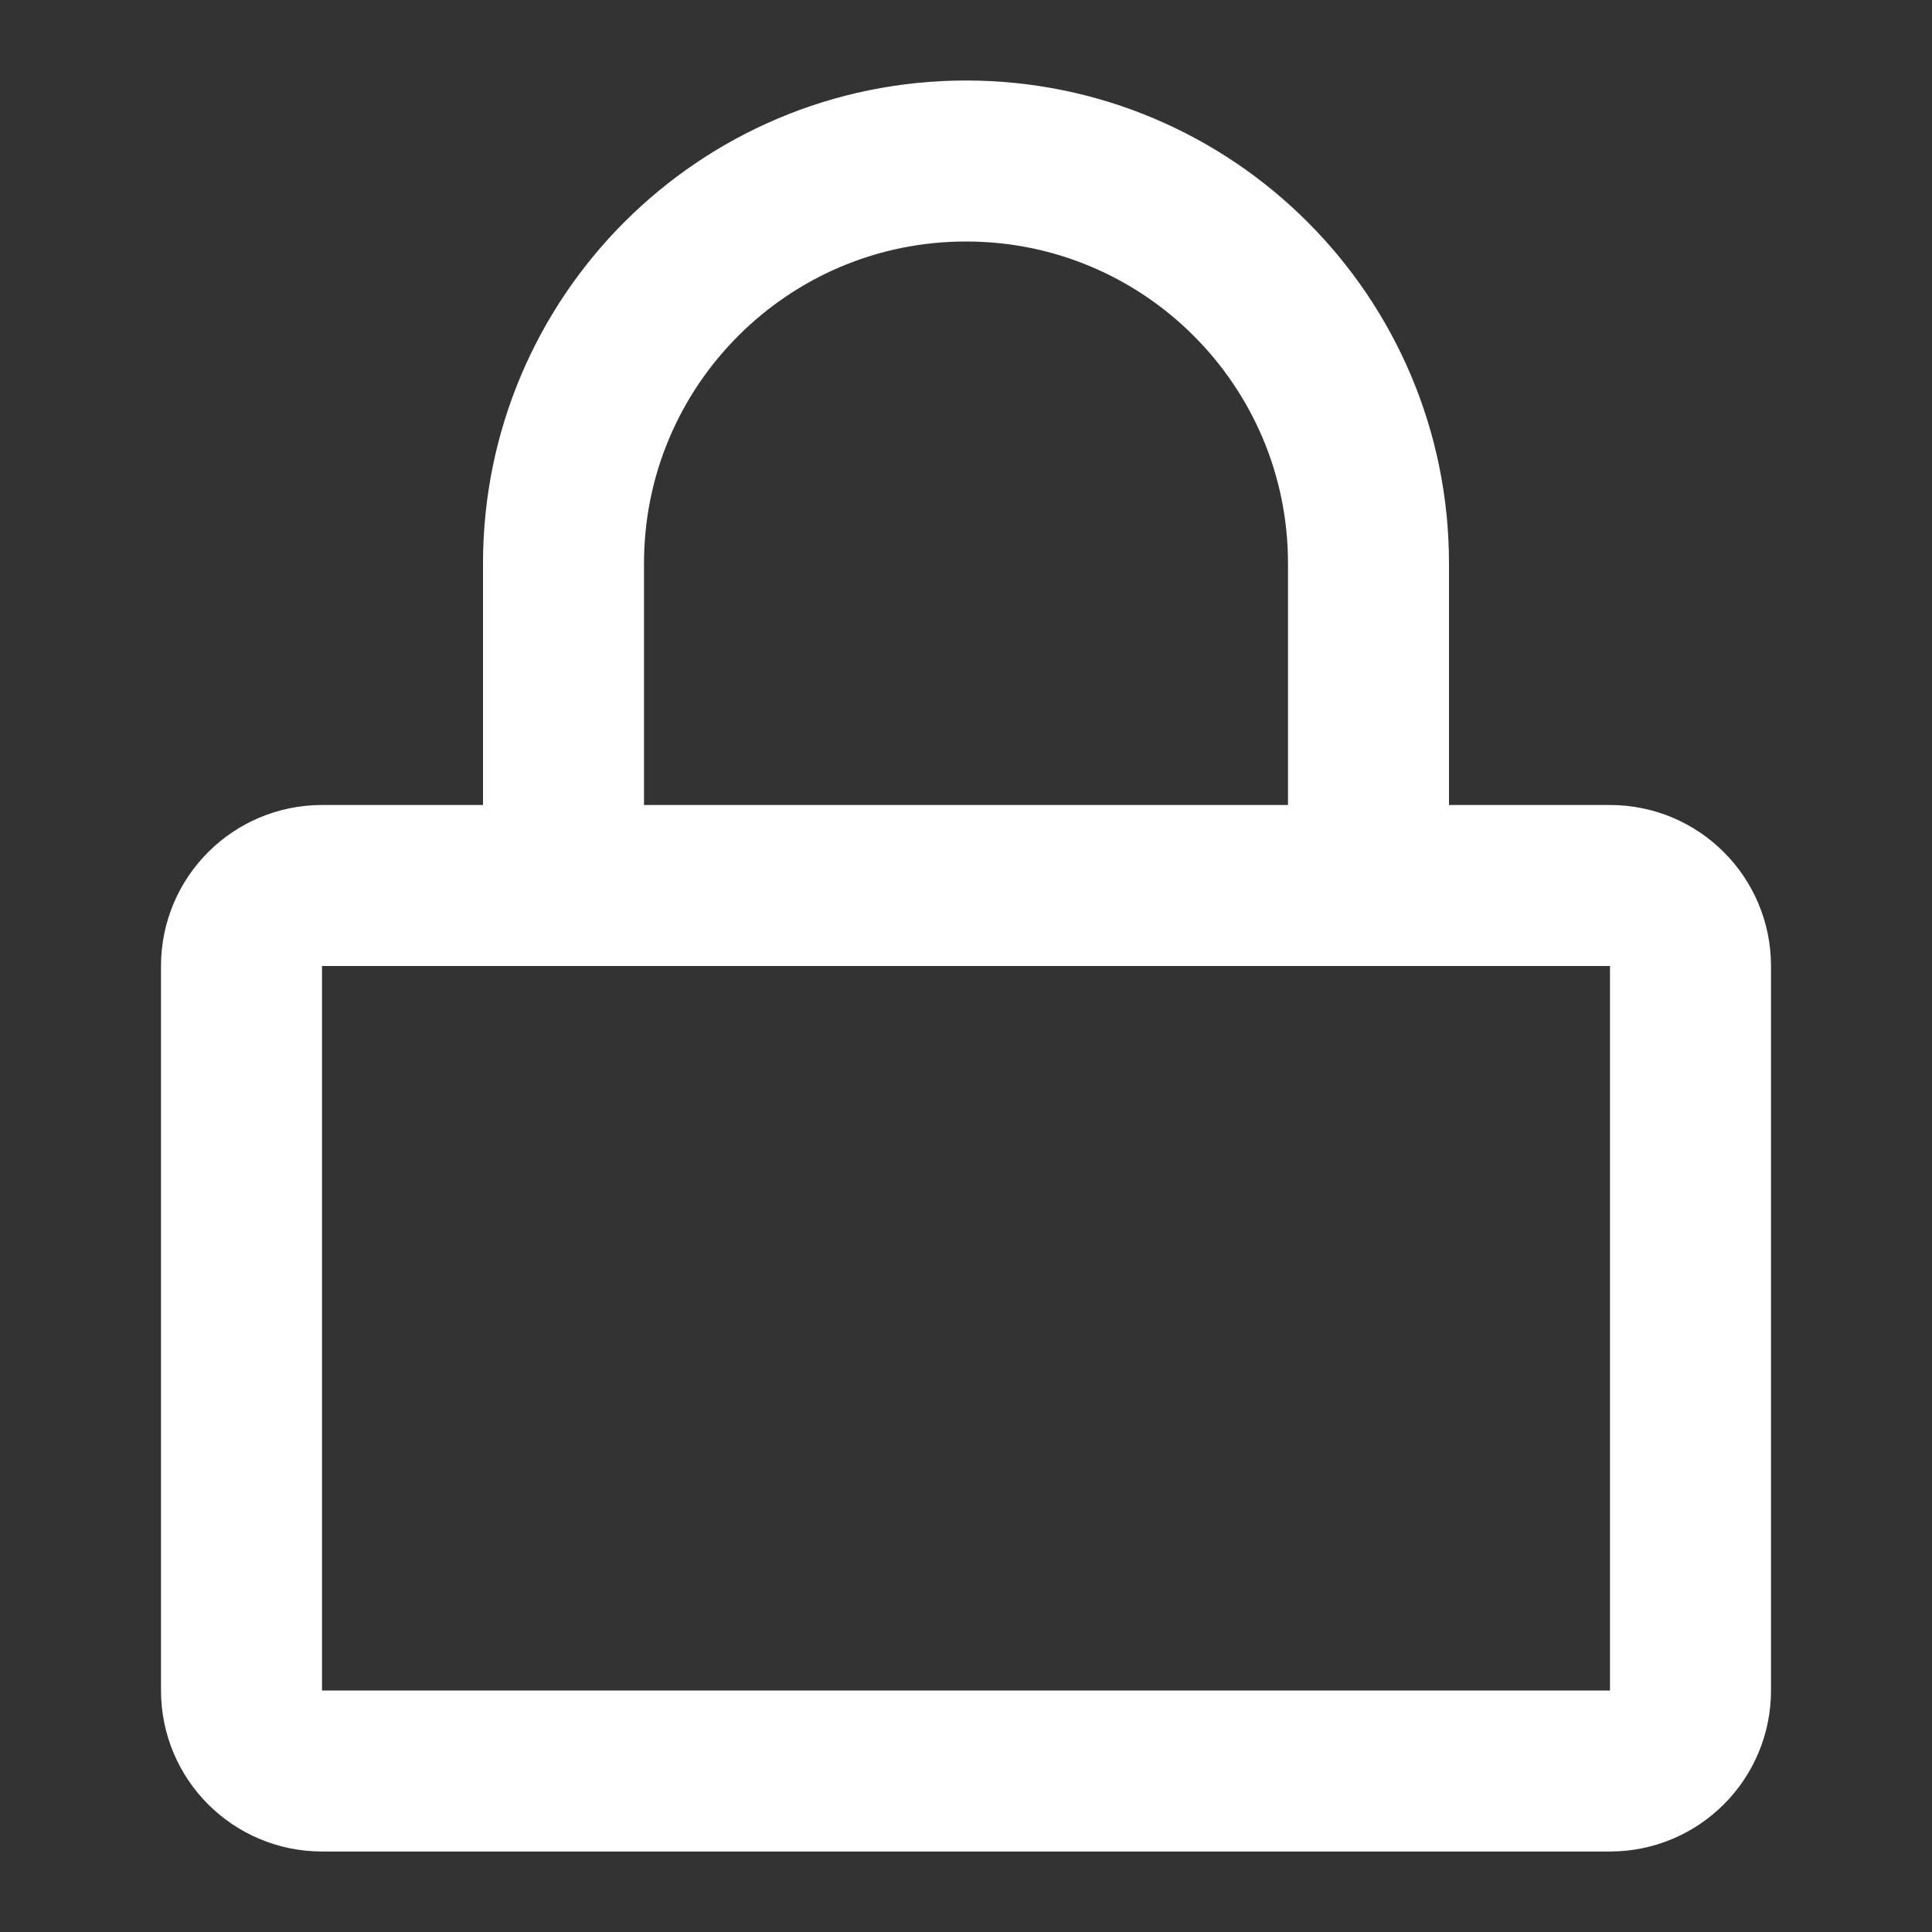 <svg width="48" height="48" viewBox="0 0 48 48" fill="none" xmlns="http://www.w3.org/2000/svg">
    <rect x="0" y="0" width="48" height="48" fill="#333333" stroke="none"/>
    <path fill-rule="evenodd" clip-rule="evenodd" d="M6 24C6 22.895 6.895 22 8 22H40C41.105 22 42 22.895 42 24V42C42 43.105 41.105 44 40 44H8C6.895 44 6 43.105 6 42V24Z" stroke="#FFF" stroke-width="4" stroke-linecap="round" stroke-linejoin="round"></path>
    <path d="M14 22V14C14 8.477 18.477 4 24 4C29.523 4 34 8.477 34 14V22" stroke="#FFF" stroke-width="4" stroke-linecap="round" stroke-linejoin="round"></path>
</svg>